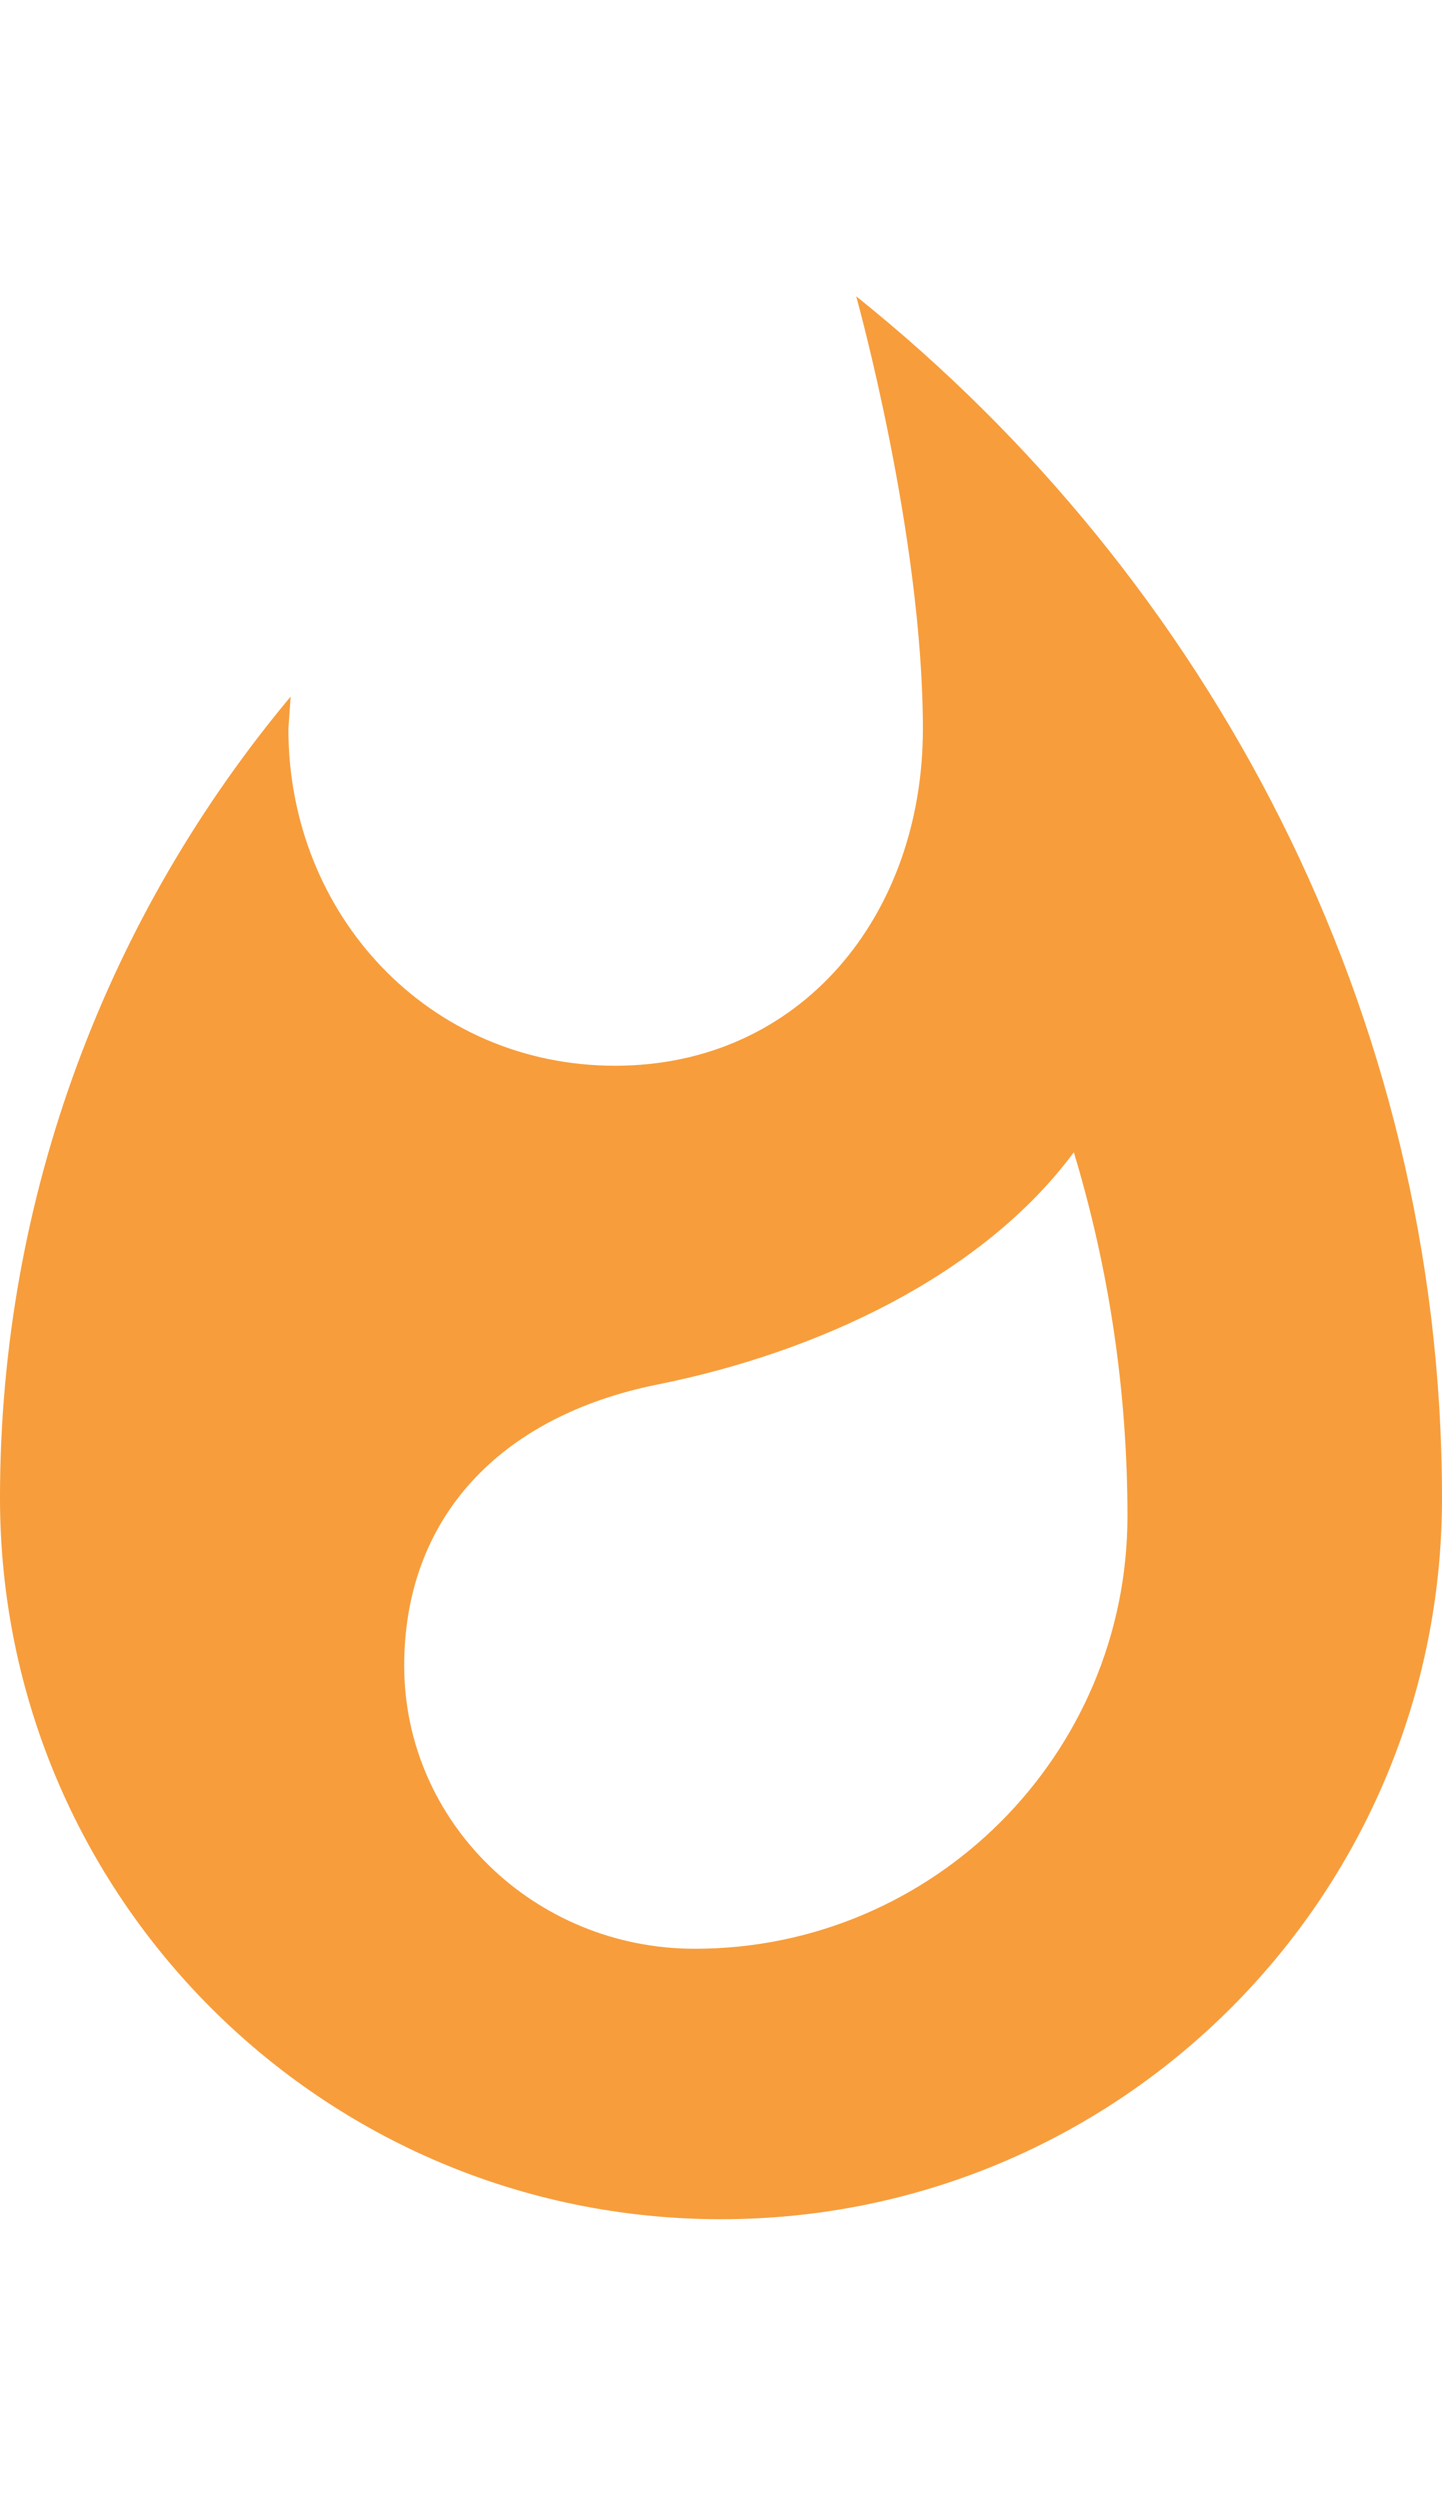 <svg width="15" height="26" viewBox="0 0 32 43" fill="none" xmlns="http://www.w3.org/2000/svg">
<path d="M19 0.34C19 0.34 20.48 5.64 20.48 9.94C20.48 14.06 17.78 17.41 13.65 17.41C9.52 17.41 6.4 14.07 6.4 9.94L6.45 9.22C2.43 14.03 0 20.23 0 27C0 35.84 7.16 43 16 43C24.84 43 32 35.84 32 27C32 16.21 26.81 6.59 19 0.34ZM15.42 37C11.86 37 8.97 34.19 8.97 30.72C8.97 27.47 11.06 25.19 14.6 24.48C18.14 23.77 21.8 22.07 23.83 19.33C24.61 21.91 25.02 24.63 25.02 27.4C25.02 32.69 20.72 37 15.42 37Z" fill="#f79d3b"/>
</svg>
